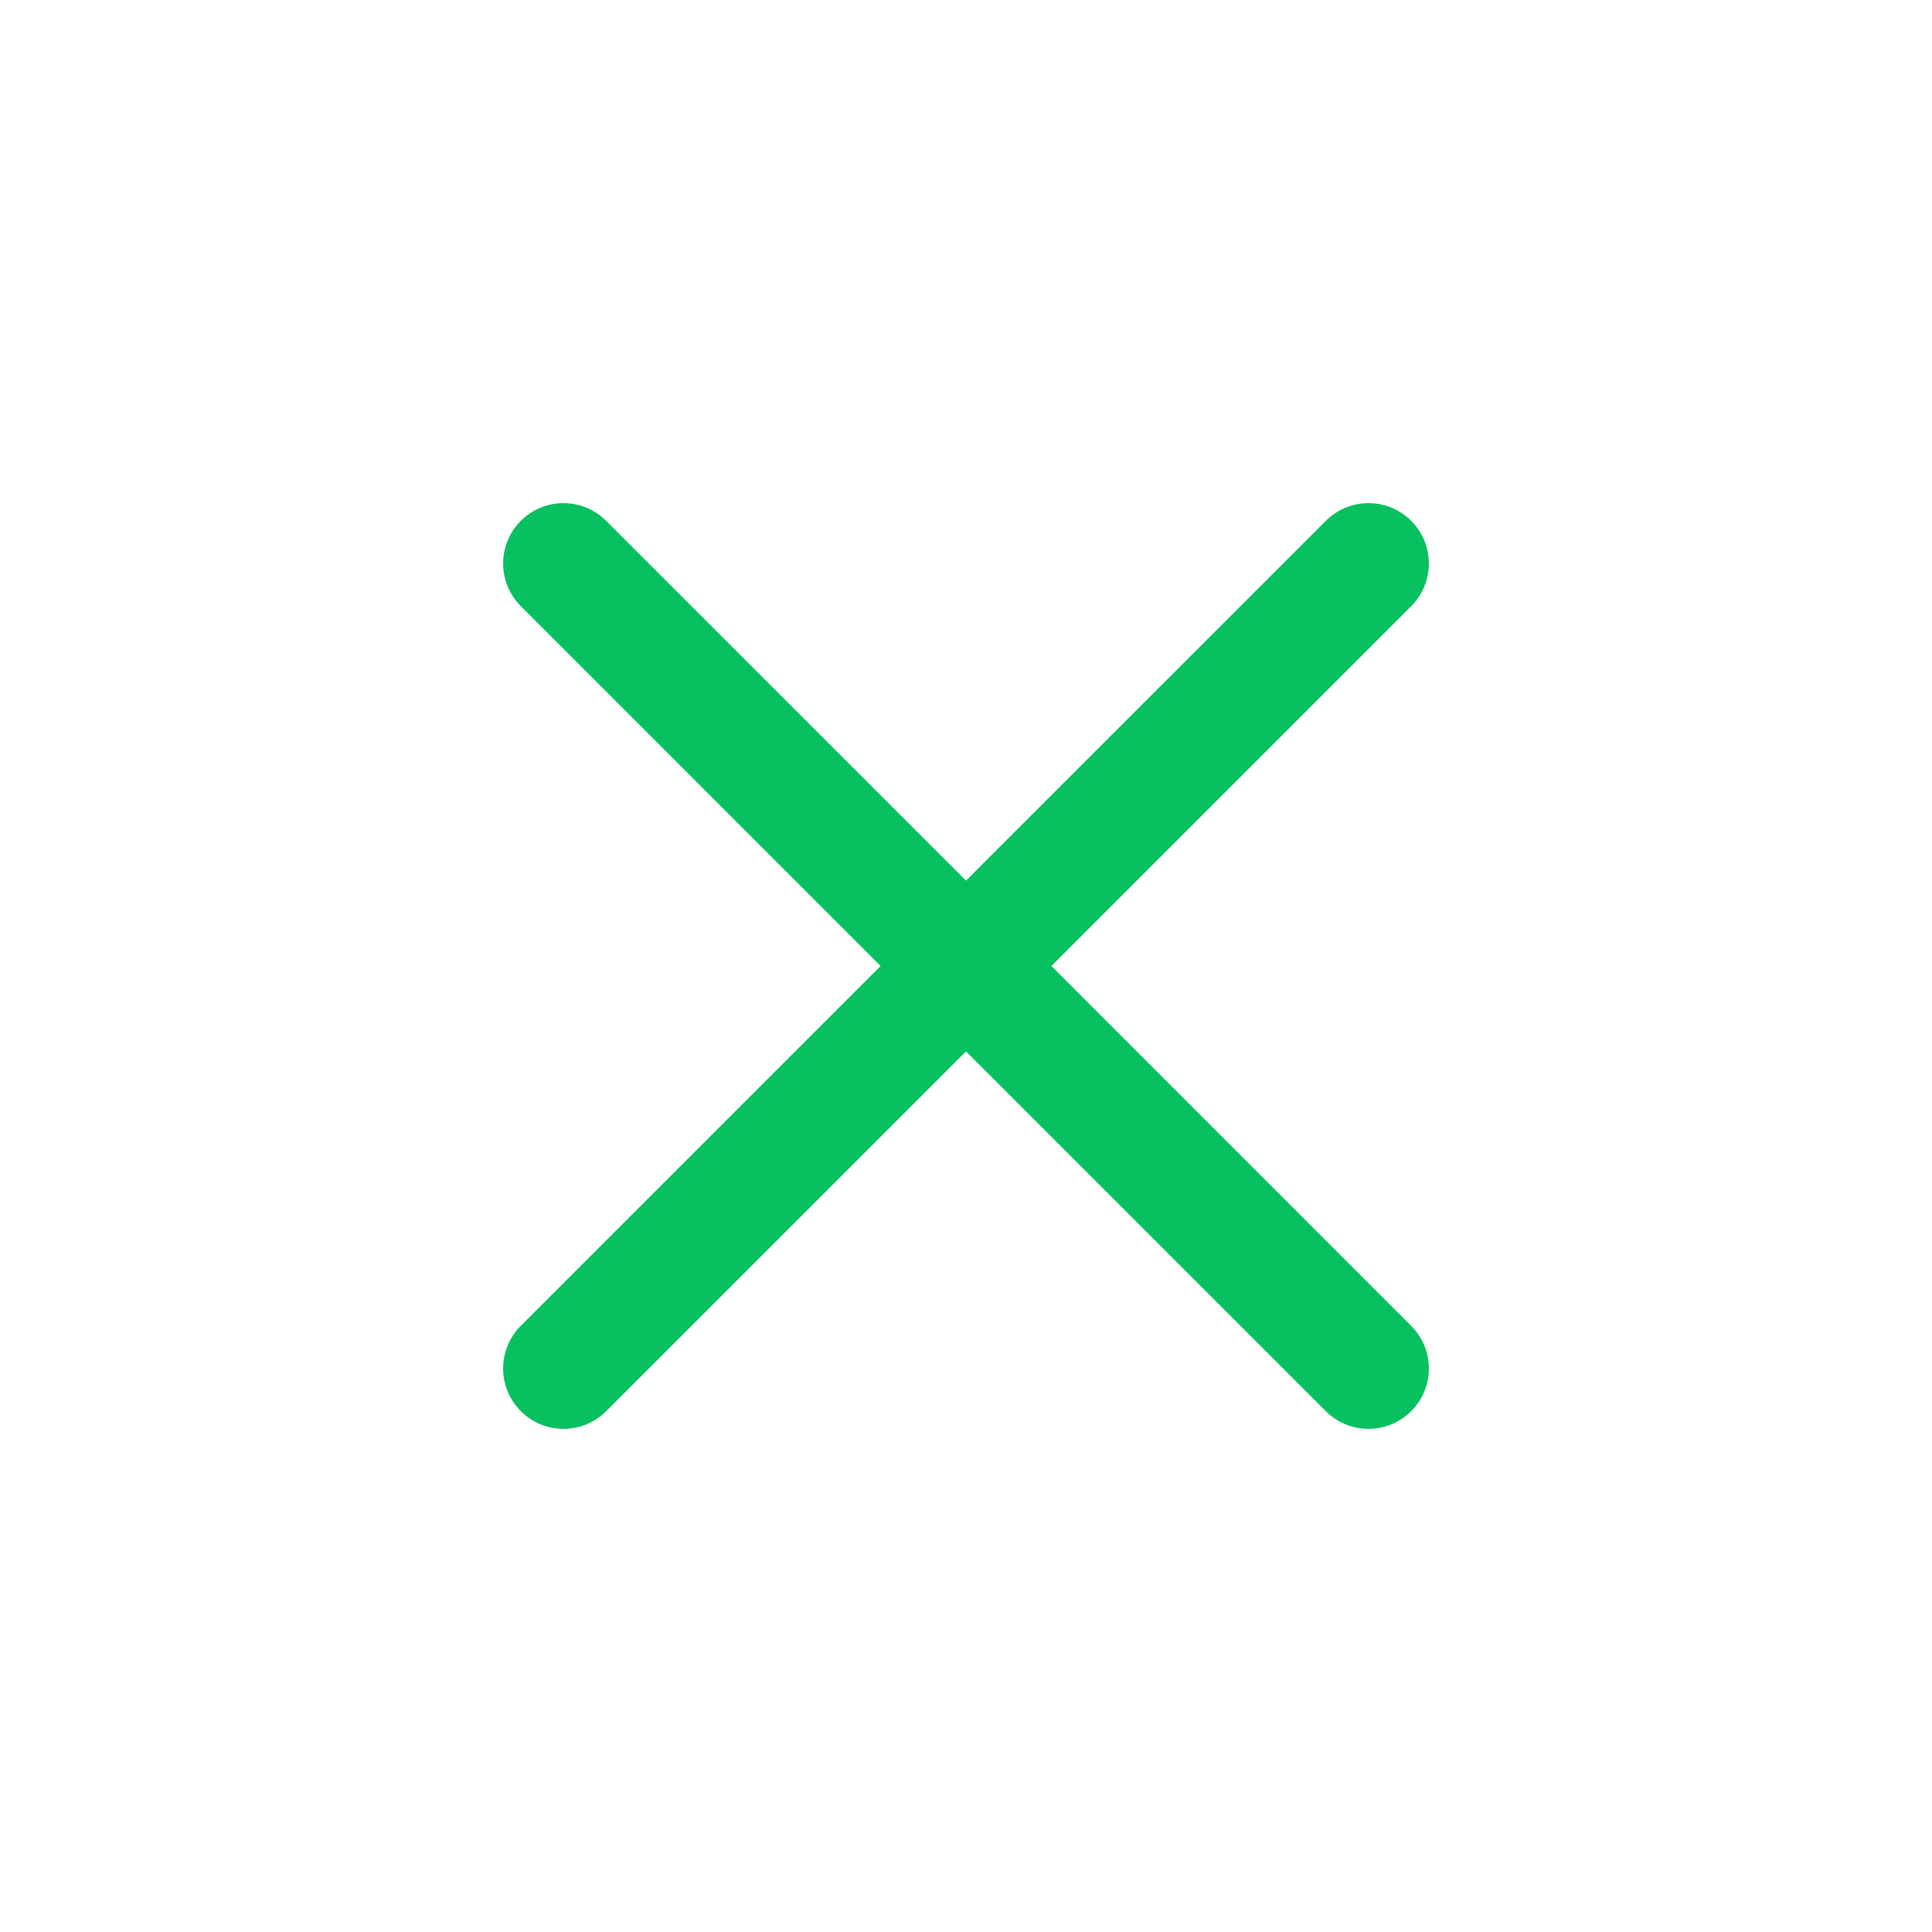 <svg xmlns="http://www.w3.org/2000/svg" xmlns:xlink="http://www.w3.org/1999/xlink" fill="none" version="1.1" width="24" height="24" viewBox="0 0 24 24"><defs><clipPath id="master_svg0_2719_008888"><rect x="0" y="0" width="24" height="24" rx="0"/></clipPath></defs><g clip-path="url(#master_svg0_2719_008888)"><g><path d="M12,10.939L7.53,6.47C7.39,6.329,7.199,6.25,7,6.25C6.586,6.25,6.25,6.586,6.25,7C6.25,7.199,6.329,7.39,6.47,7.53L10.939,12L6.47,16.469L6.47,16.469C6.329,16.61,6.25,16.801,6.25,17C6.25,17.414,6.586,17.75,7,17.75C7.199,17.75,7.39,17.671,7.53,17.53L7.53,17.53L12,13.061L16.469,17.53L16.469,17.53C16.61,17.671,16.801,17.75,17,17.75C17.414,17.75,17.75,17.414,17.75,17C17.75,16.801,17.671,16.61,17.53,16.47L17.53,16.47L13.061,12L17.53,7.531L17.53,7.531C17.671,7.39,17.75,7.199,17.75,7C17.75,6.586,17.414,6.25,17,6.25C16.801,6.25,16.61,6.329,16.47,6.47L16.47,6.47L12,10.939Z" fill-rule="evenodd" fill="#07C160" fill-opacity="1" style="mix-blend-mode:passthrough"/></g></g></svg>